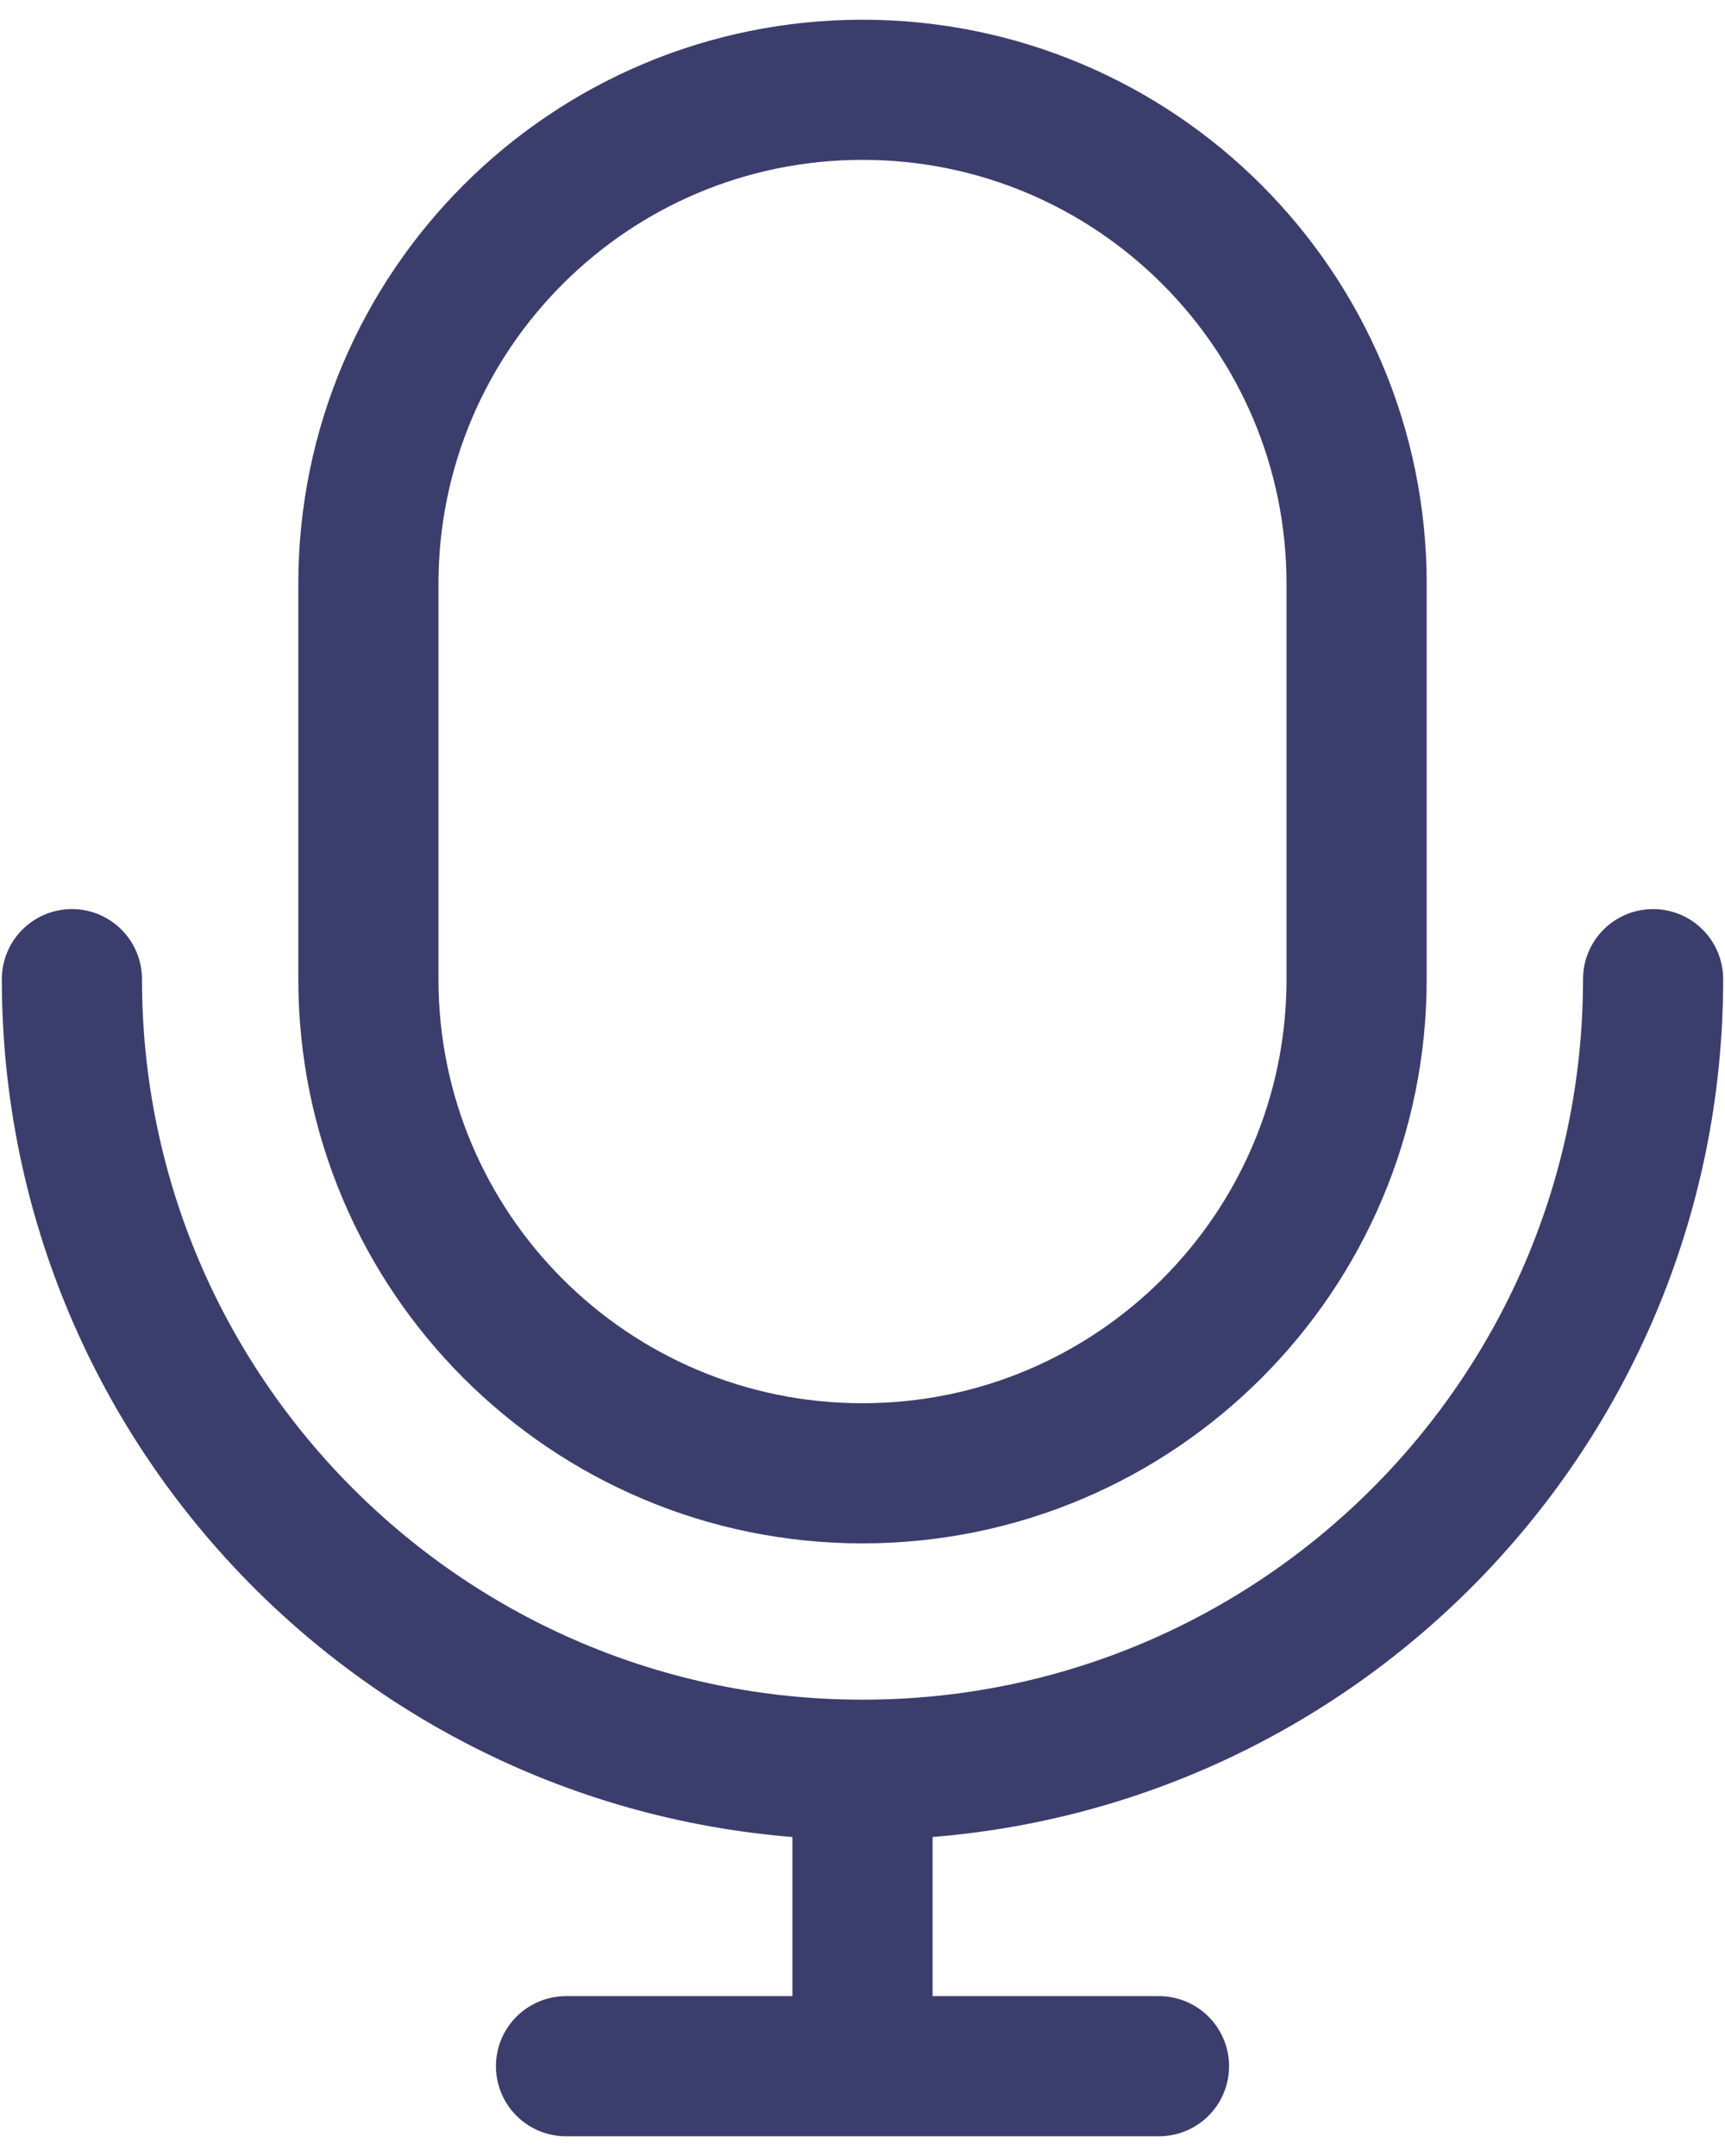 <svg width="16" height="20" viewBox="0 0 16 20" fill="none" xmlns="http://www.w3.org/2000/svg">
<path d="M12.583 5.417V9.083C12.583 11.615 10.531 13.667 8 13.667C5.469 13.667 3.417 11.615 3.417 9.083V5.417C3.417 2.885 5.469 0.833 8 0.833C10.531 0.833 12.583 2.885 12.583 5.417Z" stroke="#3B3E6C" stroke-width="1.3"/>
<path d="M15.333 9.083C15.333 13.133 12.05 16.417 8 16.417M8 16.417C3.95 16.417 0.667 13.133 0.667 9.083M8 16.417V19.167M8 19.167H10.75M8 19.167H5.25" stroke="#3B3E6C" stroke-width="1.3" stroke-linecap="round"/>
</svg>
